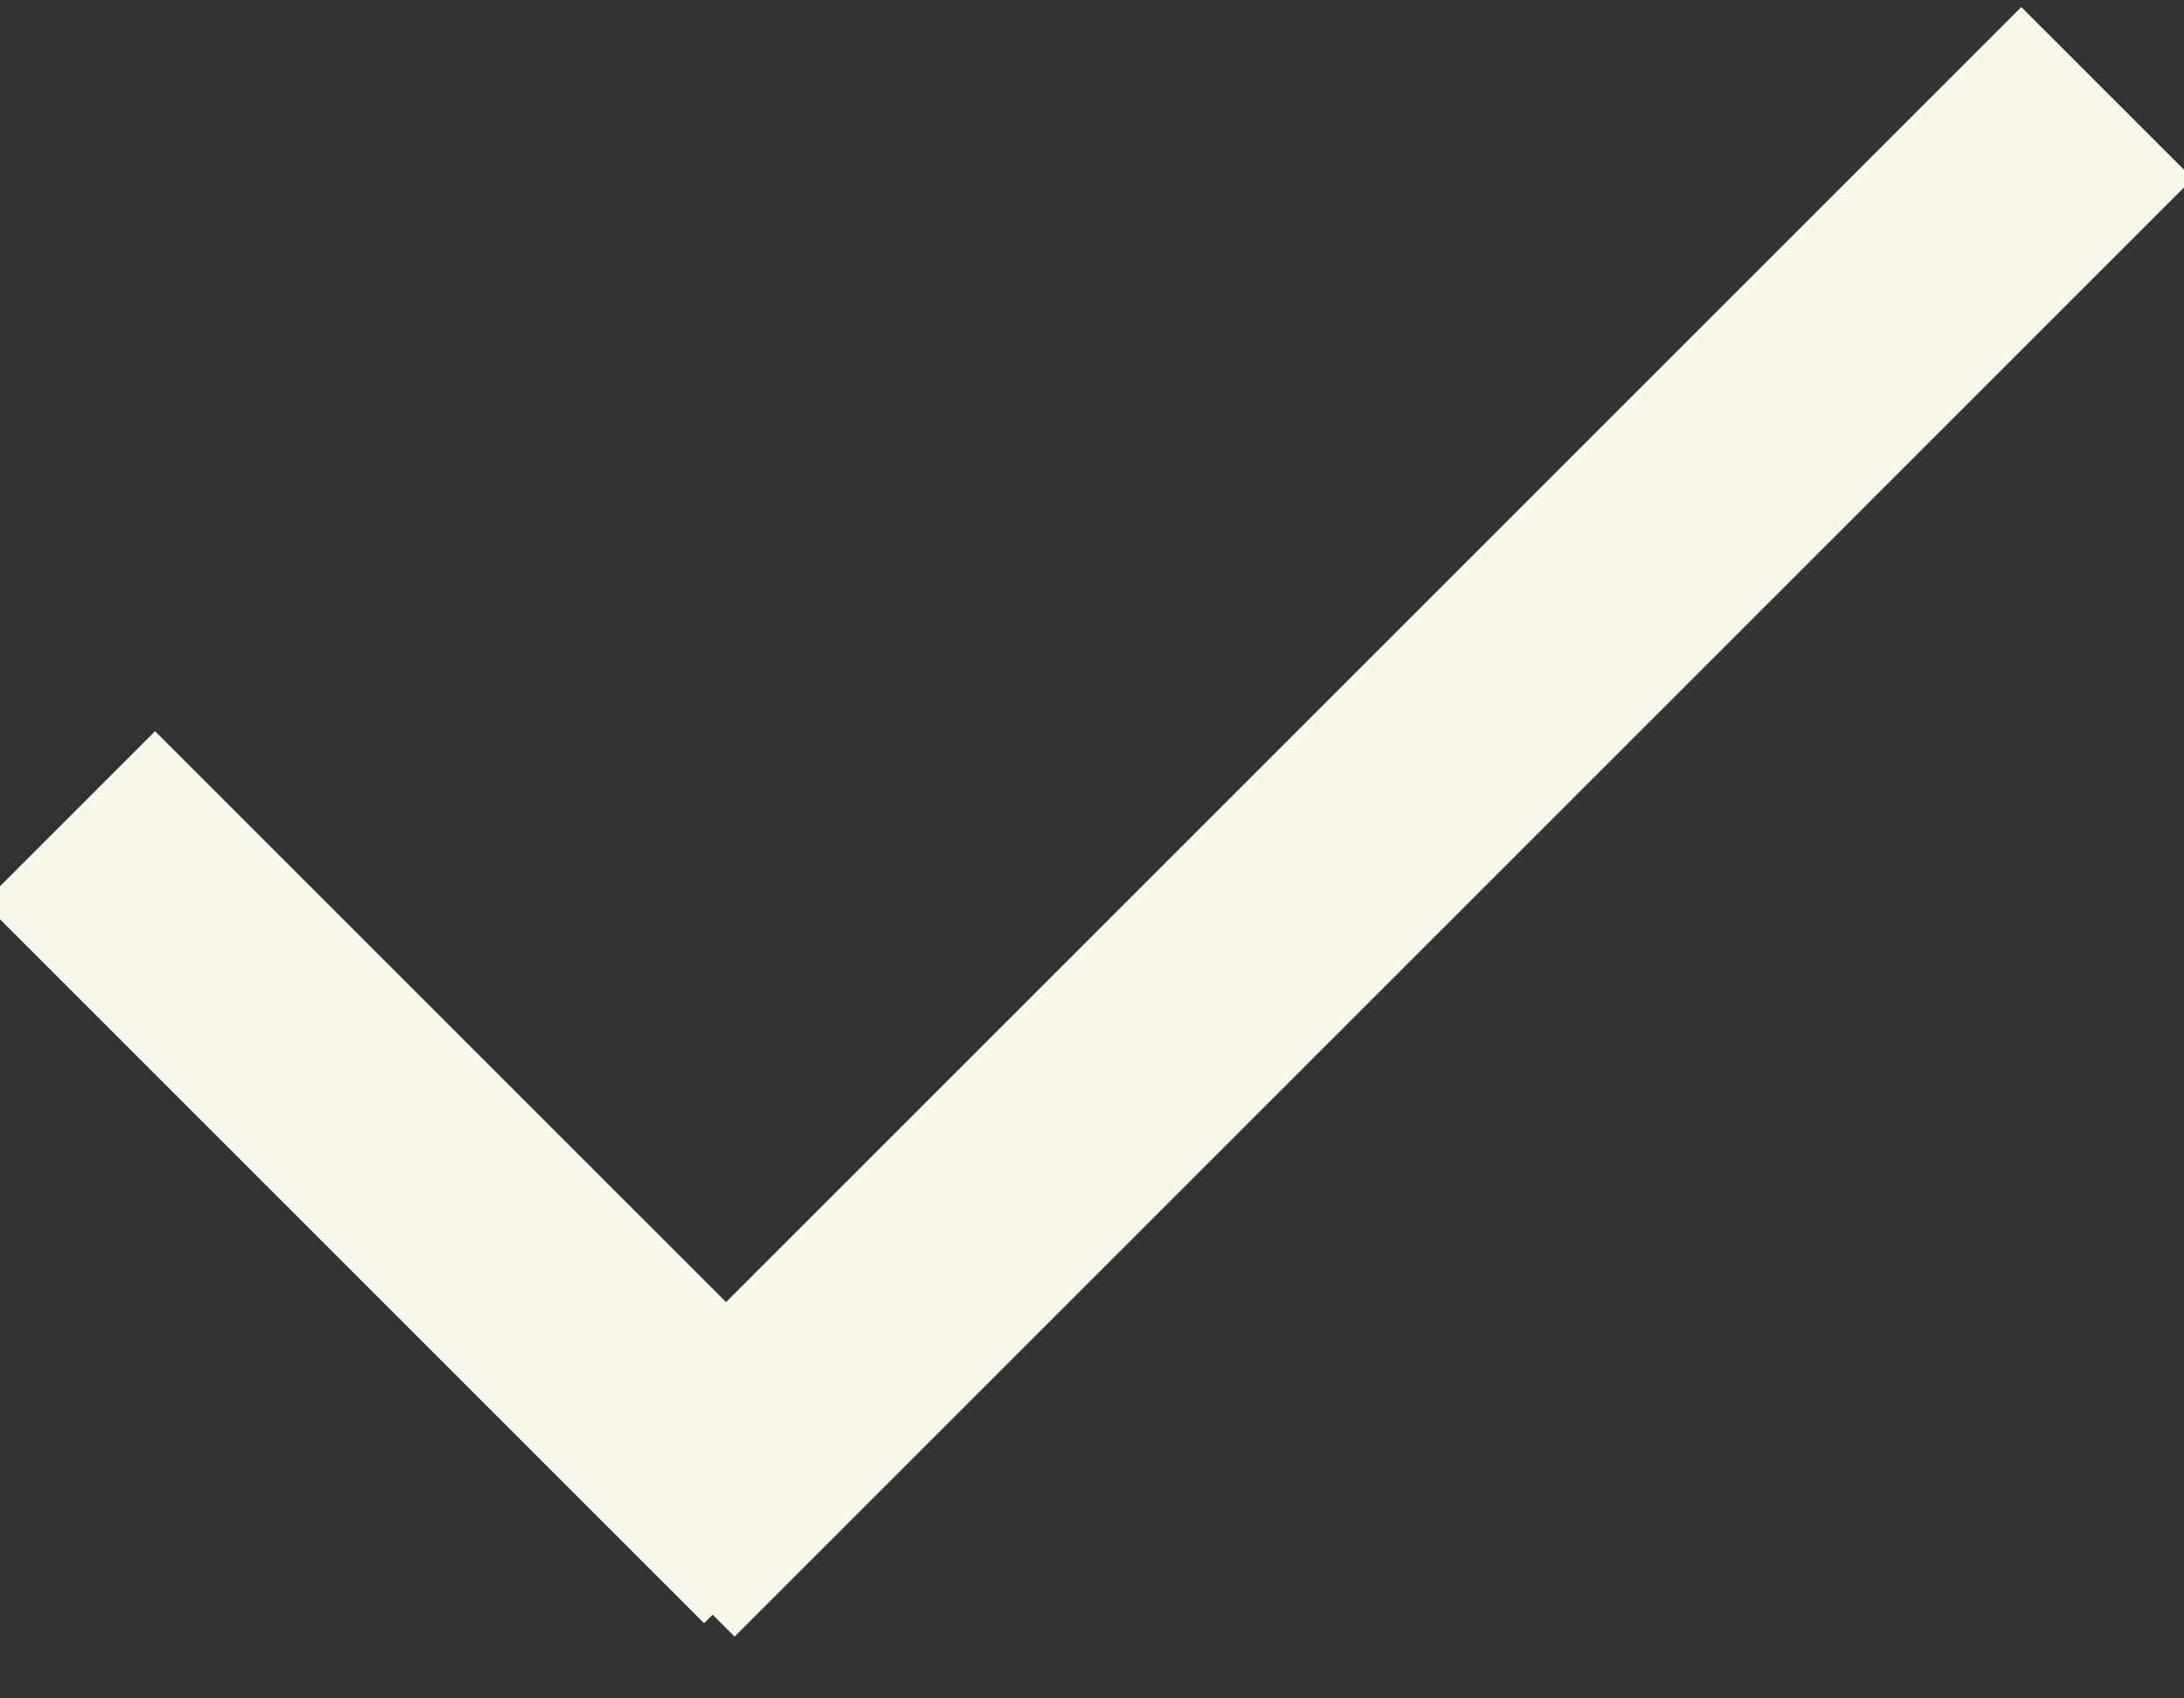 <?xml version="1.0" encoding="utf-8"?>
<!-- Generator: Adobe Illustrator 20.1.0, SVG Export Plug-In . SVG Version: 6.00 Build 0)  -->
<svg version="1.1" id="Слой_1" xmlns="http://www.w3.org/2000/svg" xmlns:xlink="http://www.w3.org/1999/xlink" x="0px" y="0px"
	 width="9px" height="7px" fill="#f8f8eb" viewBox="0 0 9 7" style="enable-background:new 0 0 9 7;" xml:space="preserve">
<rect x="0" y="0" width="9" height="7" fill="#333333" stroke="none"/>
<g>
	<g>
		<rect x="1.4" y="2.9" transform="matrix(0.707 -0.707 0.707 0.707 -0.72 4.978)" width="8.5" height="1"/>
	</g>
</g>
<g>
	<g>
		<rect x="1.3" y="2.7" transform="matrix(0.707 -0.707 0.707 0.707 -2.896 2.731)" width="1" height="4.2"/>
	</g>
</g>
</svg>
